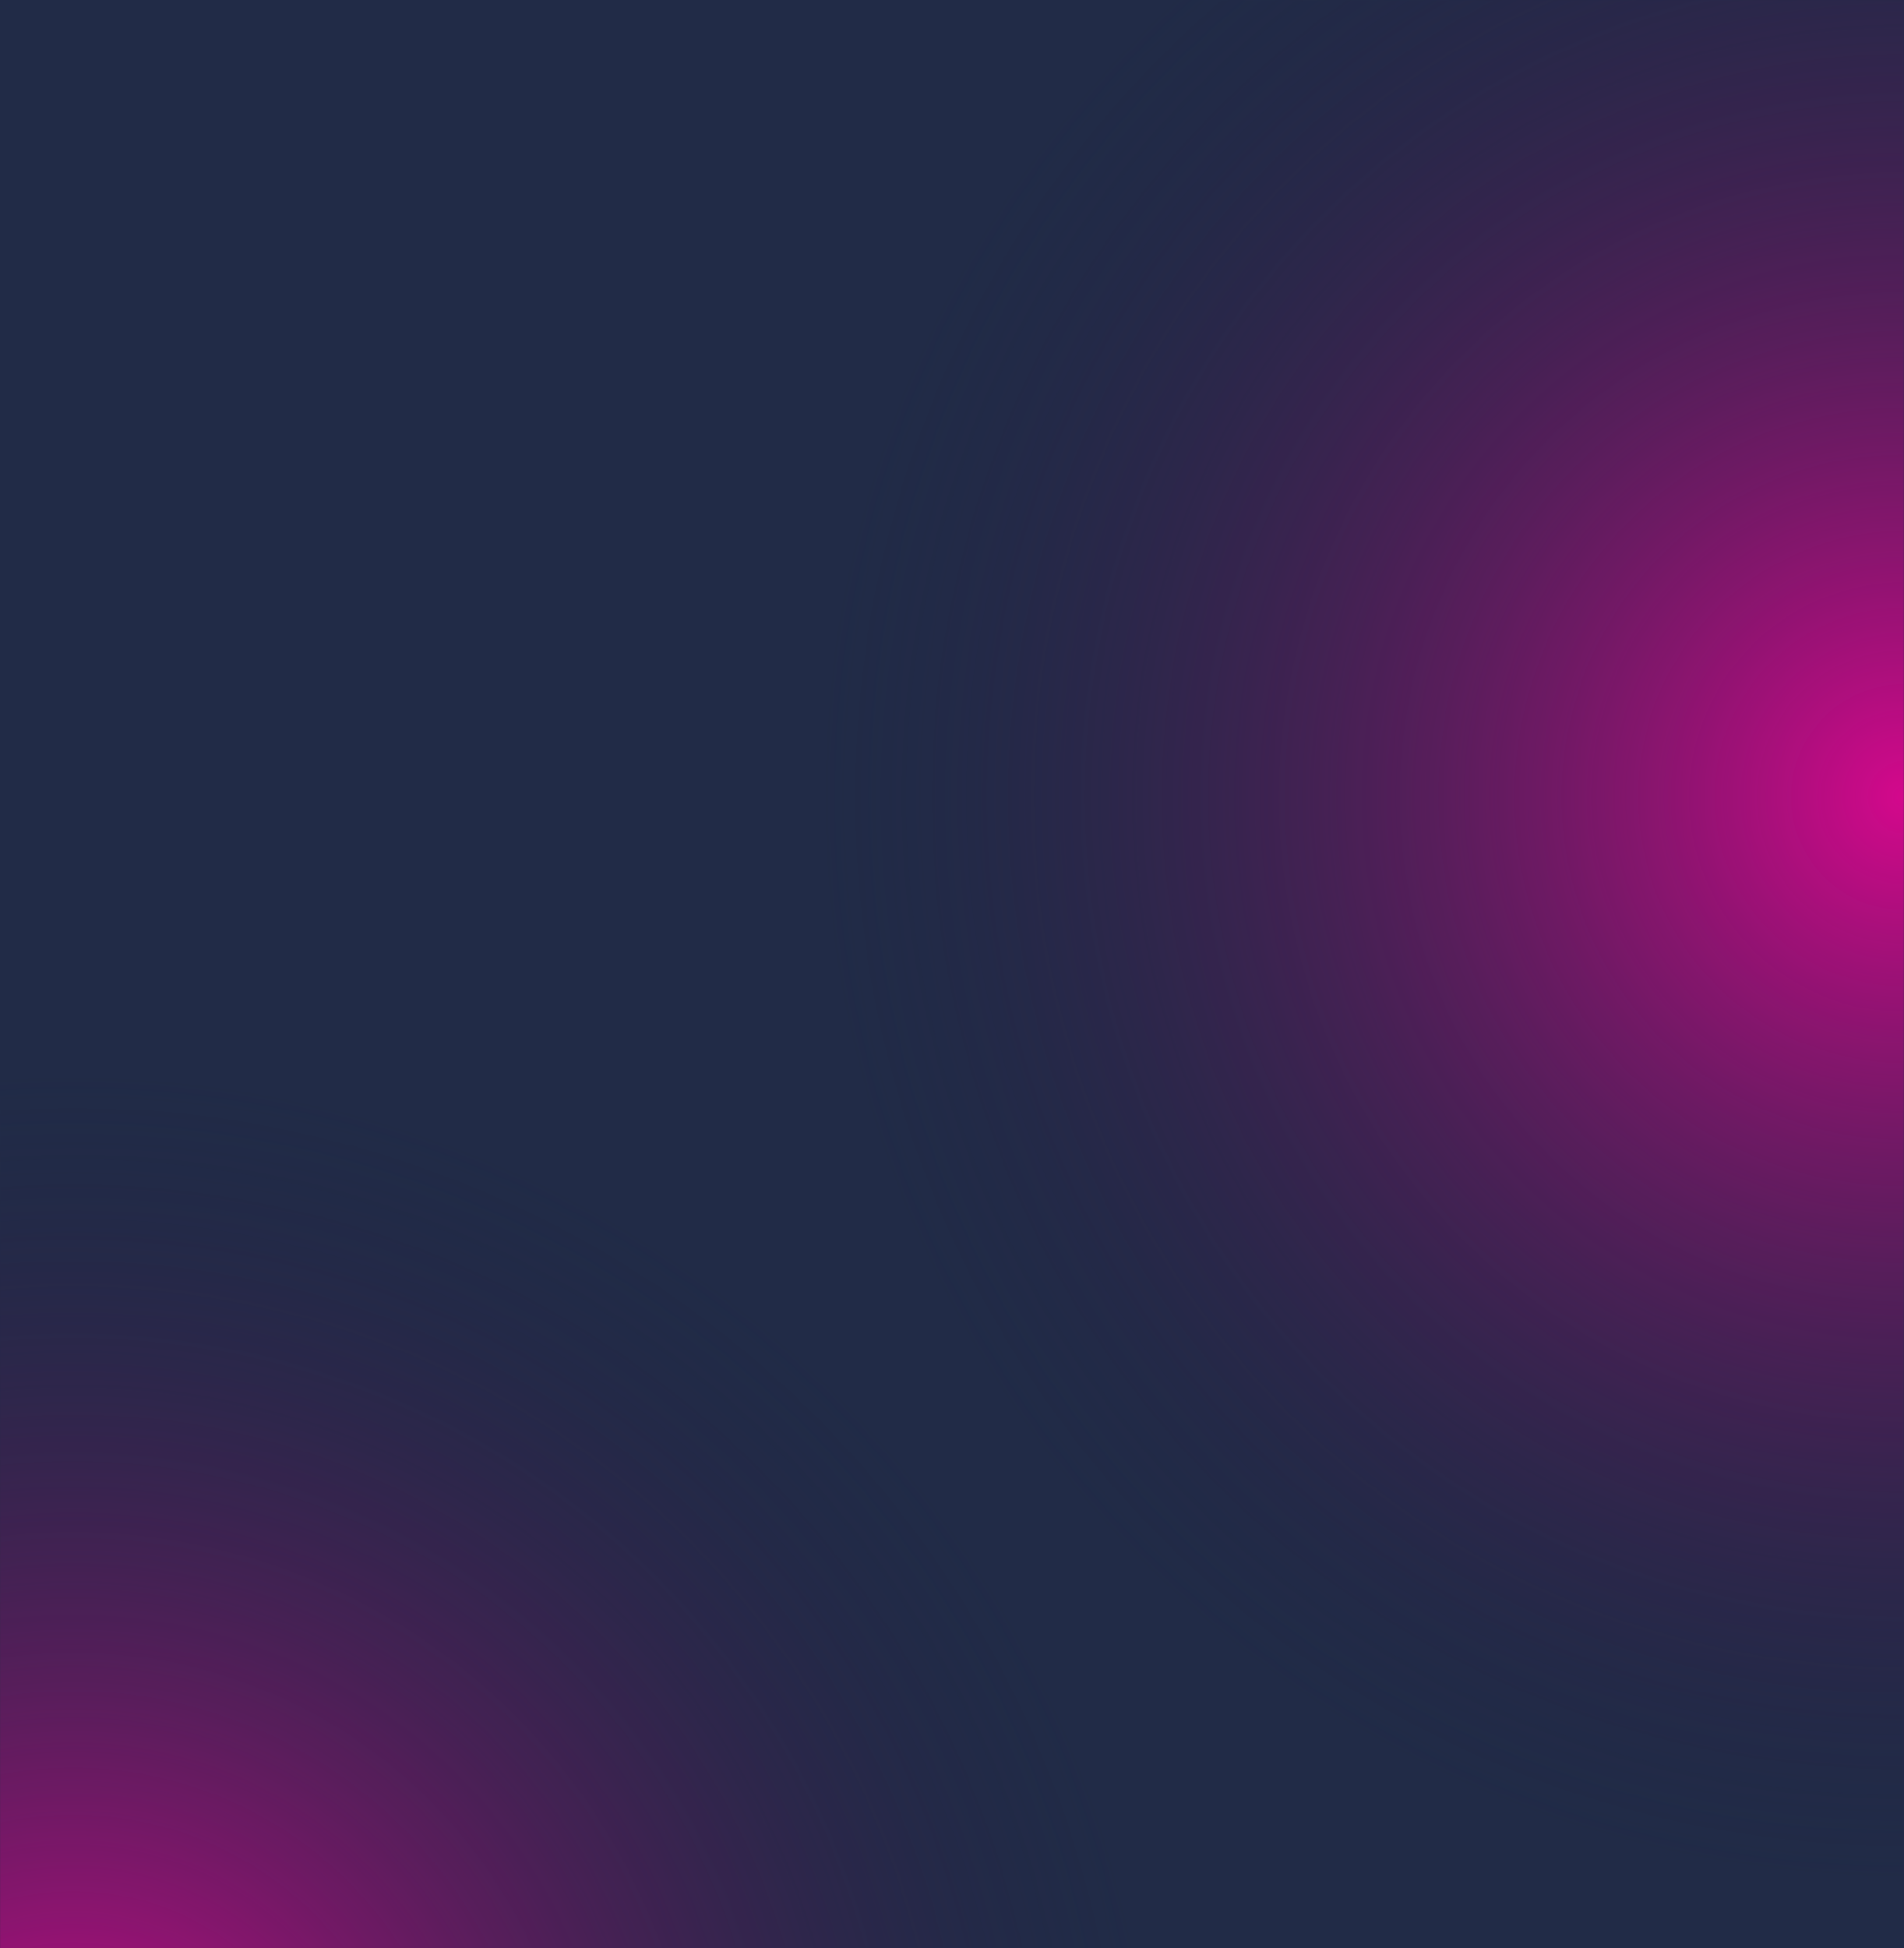 <svg width="1920" height="1964" viewBox="0 0 1920 1964" fill="none" xmlns="http://www.w3.org/2000/svg">
<rect width="1920" height="1964" fill="#16213E"/>
<g filter="url(#filter0_b_33_437)">
<rect width="1920" height="1964" fill="white" fill-opacity="0.05"/>
</g>
<mask id="mask0_33_437" style="mask-type:alpha" maskUnits="userSpaceOnUse" x="-1" y="-1" width="1921" height="1965">
<rect x="1919.9" y="1963.96" width="1920" height="1964" transform="rotate(-180 1919.9 1963.96)" fill="#16213E"/>
</mask>
<g mask="url(#mask0_33_437)">
<circle cx="1921.9" cy="802.964" r="1098" transform="rotate(-180 1921.9 802.964)" fill="url(#paint0_radial_33_437)"/>
<circle cx="71.994" cy="2176.95" r="1098" transform="rotate(-180 71.994 2176.95)" fill="url(#paint1_radial_33_437)"/>
</g>
<defs>
<filter id="filter0_b_33_437" x="-100" y="-100" width="2120" height="2164" filterUnits="userSpaceOnUse" color-interpolation-filters="sRGB">
<feFlood flood-opacity="0" result="BackgroundImageFix"/>
<feGaussianBlur in="BackgroundImage" stdDeviation="50"/>
<feComposite in2="SourceAlpha" operator="in" result="effect1_backgroundBlur_33_437"/>
<feBlend mode="normal" in="SourceGraphic" in2="effect1_backgroundBlur_33_437" result="shape"/>
</filter>
<radialGradient id="paint0_radial_33_437" cx="0" cy="0" r="1" gradientUnits="userSpaceOnUse" gradientTransform="translate(1921.9 802.964) rotate(90) scale(1098)">
<stop stop-color="#D4088C"/>
<stop offset="1" stop-color="#16213E" stop-opacity="0"/>
</radialGradient>
<radialGradient id="paint1_radial_33_437" cx="0" cy="0" r="1" gradientUnits="userSpaceOnUse" gradientTransform="translate(71.994 2176.95) rotate(90) scale(1098)">
<stop stop-color="#D4088C"/>
<stop offset="1" stop-color="#16213E" stop-opacity="0"/>
</radialGradient>
</defs>
</svg>
